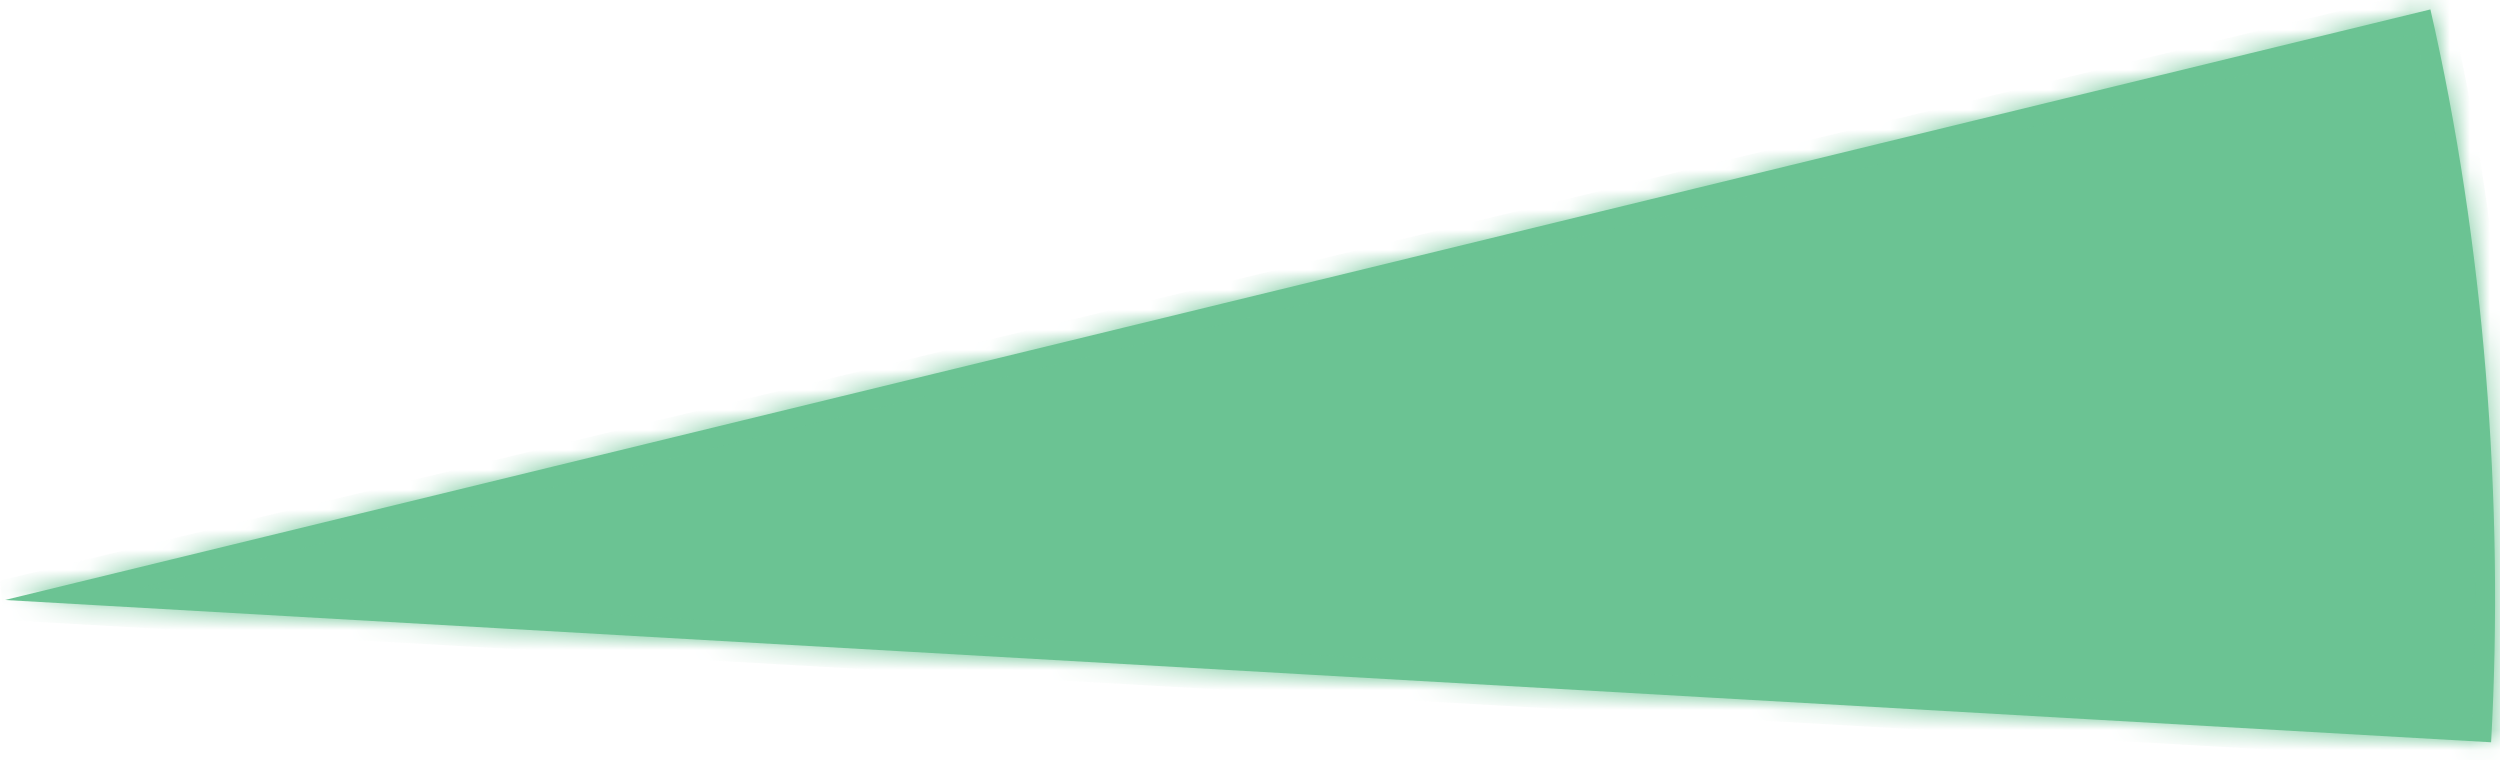 ﻿<?xml version="1.0" encoding="utf-8"?>
<svg version="1.1" xmlns:xlink="http://www.w3.org/1999/xlink" width="125px" height="38px" xmlns="http://www.w3.org/2000/svg">
  <defs>
    <mask fill="white" id="clip461">
      <path d="M 121.52 0.471  C 121.52 0.471  0.246 30  0.246 30  C 0.246 30  124.555 37.114  124.555 37.114  C 125.224 25.147  124.202 12.143  121.52 0.471  Z " fill-rule="evenodd" />
    </mask>
  </defs>
  <g transform="matrix(1 0 0 1 -149 -269 )">
    <path d="M 121.52 0.471  C 121.52 0.471  0.246 30  0.246 30  C 0.246 30  124.555 37.114  124.555 37.114  C 125.224 25.147  124.202 12.143  121.52 0.471  Z " fill-rule="nonzero" fill="#6bc393" stroke="none" transform="matrix(1 0 0 1 149 269 )" />
    <path d="M 121.52 0.471  C 121.52 0.471  0.246 30  0.246 30  C 0.246 30  124.555 37.114  124.555 37.114  C 125.224 25.147  124.202 12.143  121.52 0.471  Z " stroke-width="2" stroke="#6bc393" fill="none" transform="matrix(1 0 0 1 149 269 )" mask="url(#clip461)" />
  </g>
</svg>